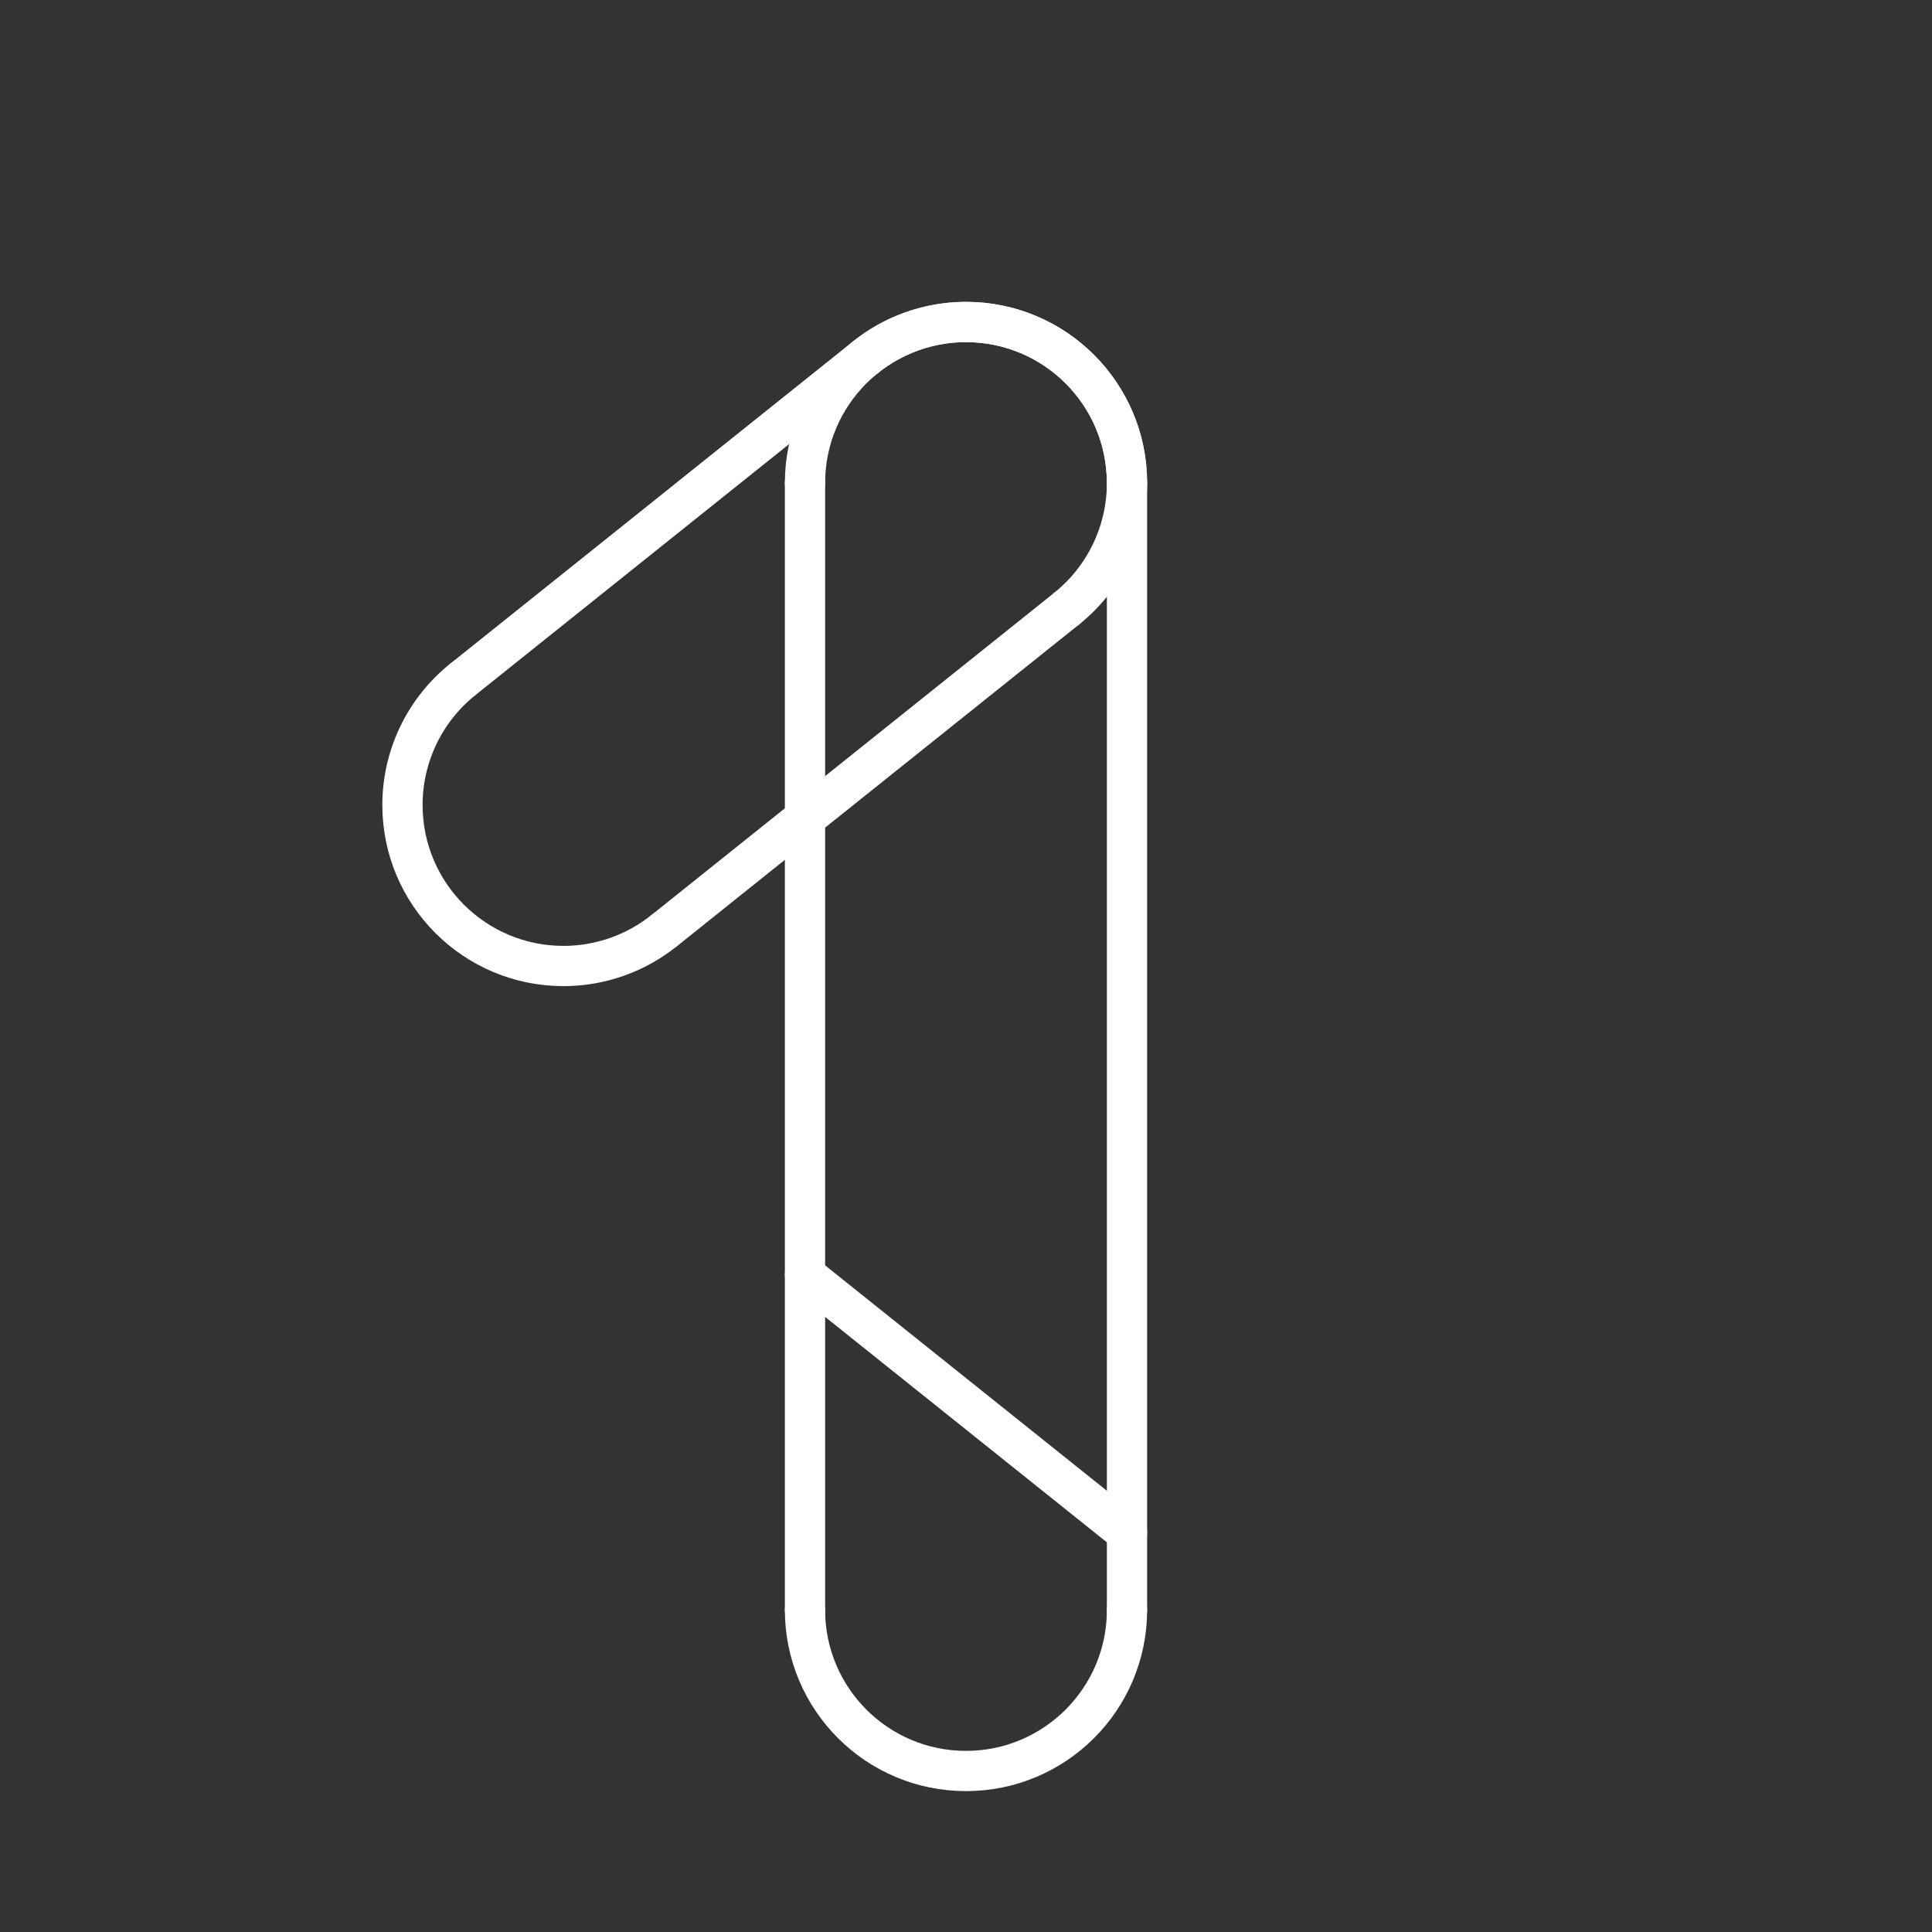 <?xml version="1.0" encoding="UTF-8" standalone="no"?>
<svg
   xmlns:dc="http://purl.org/dc/elements/1.1/"
   xmlns:cc="http://creativecommons.org/ns#"
   xmlns:rdf="http://www.w3.org/1999/02/22-rdf-syntax-ns#"
   xmlns:svg="http://www.w3.org/2000/svg"
   xmlns="http://www.w3.org/2000/svg"
   xmlns:sodipodi="http://sodipodi.sourceforge.net/DTD/sodipodi-0.dtd"
   xmlns:inkscape="http://www.inkscape.org/namespaces/inkscape"
   viewBox="0 0 48 48"
   version="1.1"
   id="svg750"
   sodipodi:docname="googleOne.svg"
   inkscape:version="1.0.2 (e86c870879, 2021-01-15)">
  <rect x="0" y="0" width="48" height="48" fill="#333333" stroke="none"/>
  <sodipodi:namedview
     pagecolor="#ffffff"
     bordercolor="#666666"
     borderopacity="1"
     objecttolerance="10"
     gridtolerance="10"
     guidetolerance="10"
     inkscape:pageopacity="0"
     inkscape:pageshadow="2"
     inkscape:window-width="1781"
     inkscape:window-height="1040"
     id="namedview752"
     showgrid="false"
     inkscape:zoom="2.8284271"
     inkscape:cx="-54.471247"
     inkscape:cy="27.799014"
     inkscape:window-x="26"
     inkscape:window-y="23"
     inkscape:window-maximized="0"
     inkscape:current-layer="svg750"
     inkscape:document-rotation="0"
     showguides="false"
     inkscape:guide-bbox="true"
     inkscape:object-paths="false"
     inkscape:snap-intersection-paths="true">
    <sodipodi:guide
       position="24,34"
       orientation="1,0"
       id="guide1808" />
    <sodipodi:guide
       position="13,24"
       orientation="0,-1"
       id="guide1810" />
    <inkscape:grid
       type="xygrid"
       id="grid2585"
       empspacing="4" />
  </sodipodi:namedview>
  <defs
     id="defs746">
    <style
       id="style744">.a{fill:none;stroke:#fff;stroke-linecap:round;stroke-linejoin:round;}</style>
  </defs>
  <path
     id="path1456"
     style="font-variation-settings:normal;opacity:1;vector-effect:none;fill:none;fill-opacity:1;stroke:#ffffff;stroke-width:1;stroke-linecap:round;stroke-linejoin:round;stroke-miterlimit:4;stroke-dasharray:none;stroke-dashoffset:0;stroke-opacity:1;stop-color:#000000;stop-opacity:1"
     d="m 20,12 c 0,-2.209 1.791,-4 4,-4 2.209,0 4,1.791 4,4"
     sodipodi:nodetypes="csc" />
  <path
     id="path1456-6"
     style="font-variation-settings:normal;vector-effect:none;fill:none;fill-opacity:1;stroke:#ffffff;stroke-width:1;stroke-linecap:round;stroke-linejoin:round;stroke-miterlimit:4;stroke-dasharray:none;stroke-dashoffset:0;stroke-opacity:1;stop-color:#000000;opacity:1;stop-opacity:1"
     d="m 28,40 c 0,2.209 -1.791,4 -4,4 -2.209,0 -4,-1.791 -4,-4"
     sodipodi:nodetypes="csc" />
  <path
     style="fill:none;stroke:#ffffff;stroke-width:1;stroke-linecap:round;stroke-linejoin:round;stroke-opacity:1;font-variation-settings:normal;opacity:1;vector-effect:none;fill-opacity:1;stroke-miterlimit:4;stroke-dasharray:none;stroke-dashoffset:0;stop-color:#000000;stop-opacity:1"
     d="m 11.501,16.877 10,-8"
     id="path1570" />
  <path
     style="fill:none;stroke:#ffffff;stroke-width:1;stroke-linecap:round;stroke-linejoin:round;stroke-opacity:1;font-variation-settings:normal;opacity:1;vector-effect:none;fill-opacity:1;stroke-miterlimit:4;stroke-dasharray:none;stroke-dashoffset:0;stop-color:#000000;stop-opacity:1"
     d="m 26.499,15.123 -10,8"
     id="path1572" />
  <path
     style="fill:none;stroke:#ffffff;stroke-width:1;stroke-linecap:round;stroke-linejoin:round;stroke-opacity:1;font-variation-settings:normal;opacity:1;vector-effect:none;fill-opacity:1;stroke-miterlimit:4;stroke-dasharray:none;stroke-dashoffset:0;stop-color:#000000;stop-opacity:1"
     d="M 28,12 V 40"
     id="path1574" />
  <path
     style="fill:none;stroke:#ffffff;stroke-width:1;stroke-linecap:round;stroke-linejoin:round;stroke-opacity:1;font-variation-settings:normal;opacity:1;vector-effect:none;fill-opacity:1;stroke-miterlimit:4;stroke-dasharray:none;stroke-dashoffset:0;stop-color:#000000;stop-opacity:1"
     d="M 20,40 V 12"
     id="path1576" />
  <path
     id="path1456-6-7-6"
     style="font-variation-settings:normal;vector-effect:none;fill:none;fill-opacity:1;stroke:#ffffff;stroke-width:1;stroke-linecap:round;stroke-linejoin:round;stroke-miterlimit:4;stroke-dasharray:none;stroke-dashoffset:0;stroke-opacity:1;stop-color:#000000;opacity:1;stop-opacity:1"
     d="M 26.498,15.123 C 27.447,14.364 28,13.215 28,12 28,9.791 26.209,8 24,8 c -0.02,-1.528e-4 -0.04,-1.528e-4 -0.061,0 h 3e-6 c -0.887,0.014 -1.745,0.322 -2.438,0.877"
     sodipodi:nodetypes="cccssc" />
  <path
     id="path1456-6-7-6-2"
     style="font-variation-settings:normal;vector-effect:none;fill:none;fill-opacity:1;stroke:#ffffff;stroke-width:1;stroke-linecap:round;stroke-linejoin:round;stroke-miterlimit:4;stroke-dasharray:none;stroke-dashoffset:0;stroke-opacity:1;stop-color:#000000;opacity:1;stop-opacity:1"
     d="m 11.501,16.877 c -0.949,0.759 -1.502,1.908 -1.502,3.123 0,2.209 1.791,4 4,4 0.02,1.53e-4 0.04,1.53e-4 0.061,0 h -3e-6 c 0.887,-0.014 1.745,-0.322 2.438,-0.877"
     sodipodi:nodetypes="cccssc" />
  <path
     style="fill:none;stroke:#ffffff;stroke-width:1;stroke-linecap:round;stroke-linejoin:round;stroke-opacity:1;font-variation-settings:normal;opacity:1;vector-effect:none;fill-opacity:1;stroke-miterlimit:4;stroke-dasharray:none;stroke-dashoffset:0;stop-color:#000000;stop-opacity:1"
     d="m 20,31.678 8,6.4"
     id="path1688" />
</svg>
